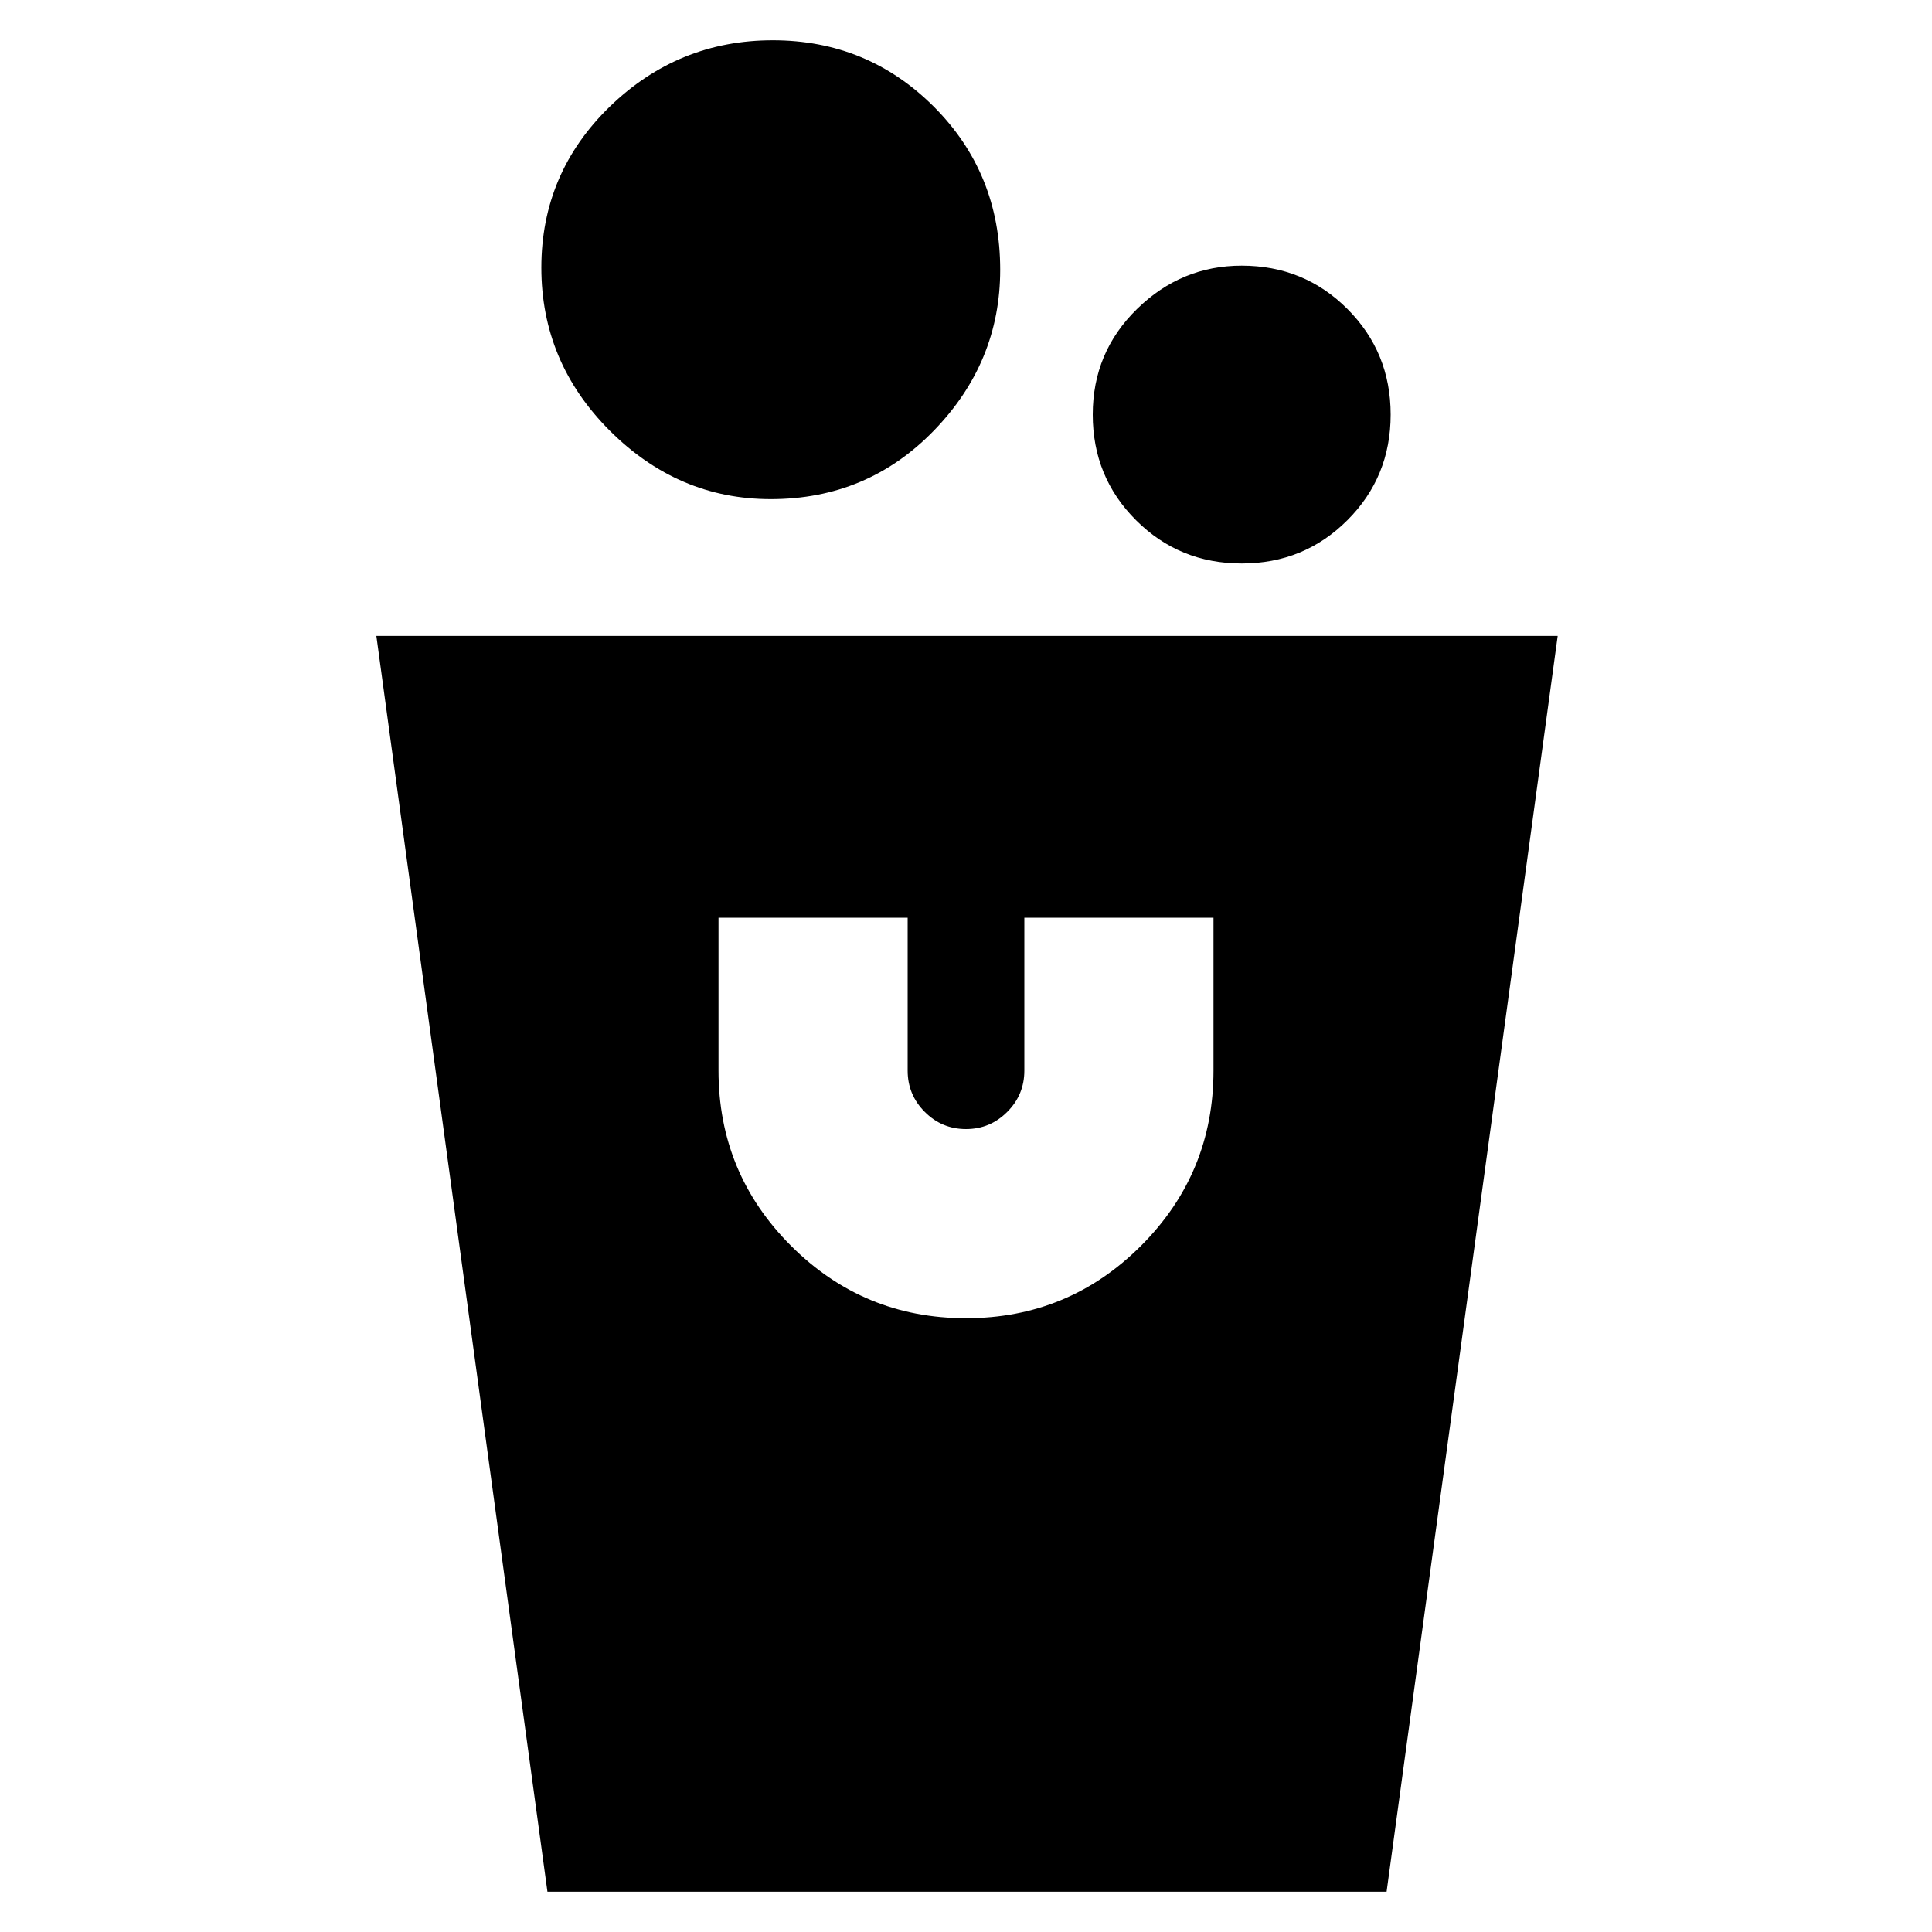 <svg xmlns="http://www.w3.org/2000/svg" height="20" width="20"><path d="M14.354 19.583H5.667l-1.771-13h12.229ZM10 13.646q1.062 0 1.812-.75t.75-1.813V9.5h-1.958v1.583q0 .25-.177.427-.177.178-.427.178t-.427-.178q-.177-.177-.177-.427V9.5H7.438v1.583q0 1.063.75 1.813t1.812.75Zm2.854-7.813q-.646 0-1.094-.448-.448-.447-.448-1.093 0-.646.459-1.094.458-.448 1.083-.448.646 0 1.094.448.448.448.448 1.094 0 .646-.448 1.093-.448.448-1.094.448Zm-4.875-.666q-.958 0-1.667-.709-.708-.708-.708-1.687 0-.979.708-1.667Q7.021.417 8 .417t1.667.687q.687.688.687 1.688 0 .958-.687 1.666-.688.709-1.688.709Z"/></svg>